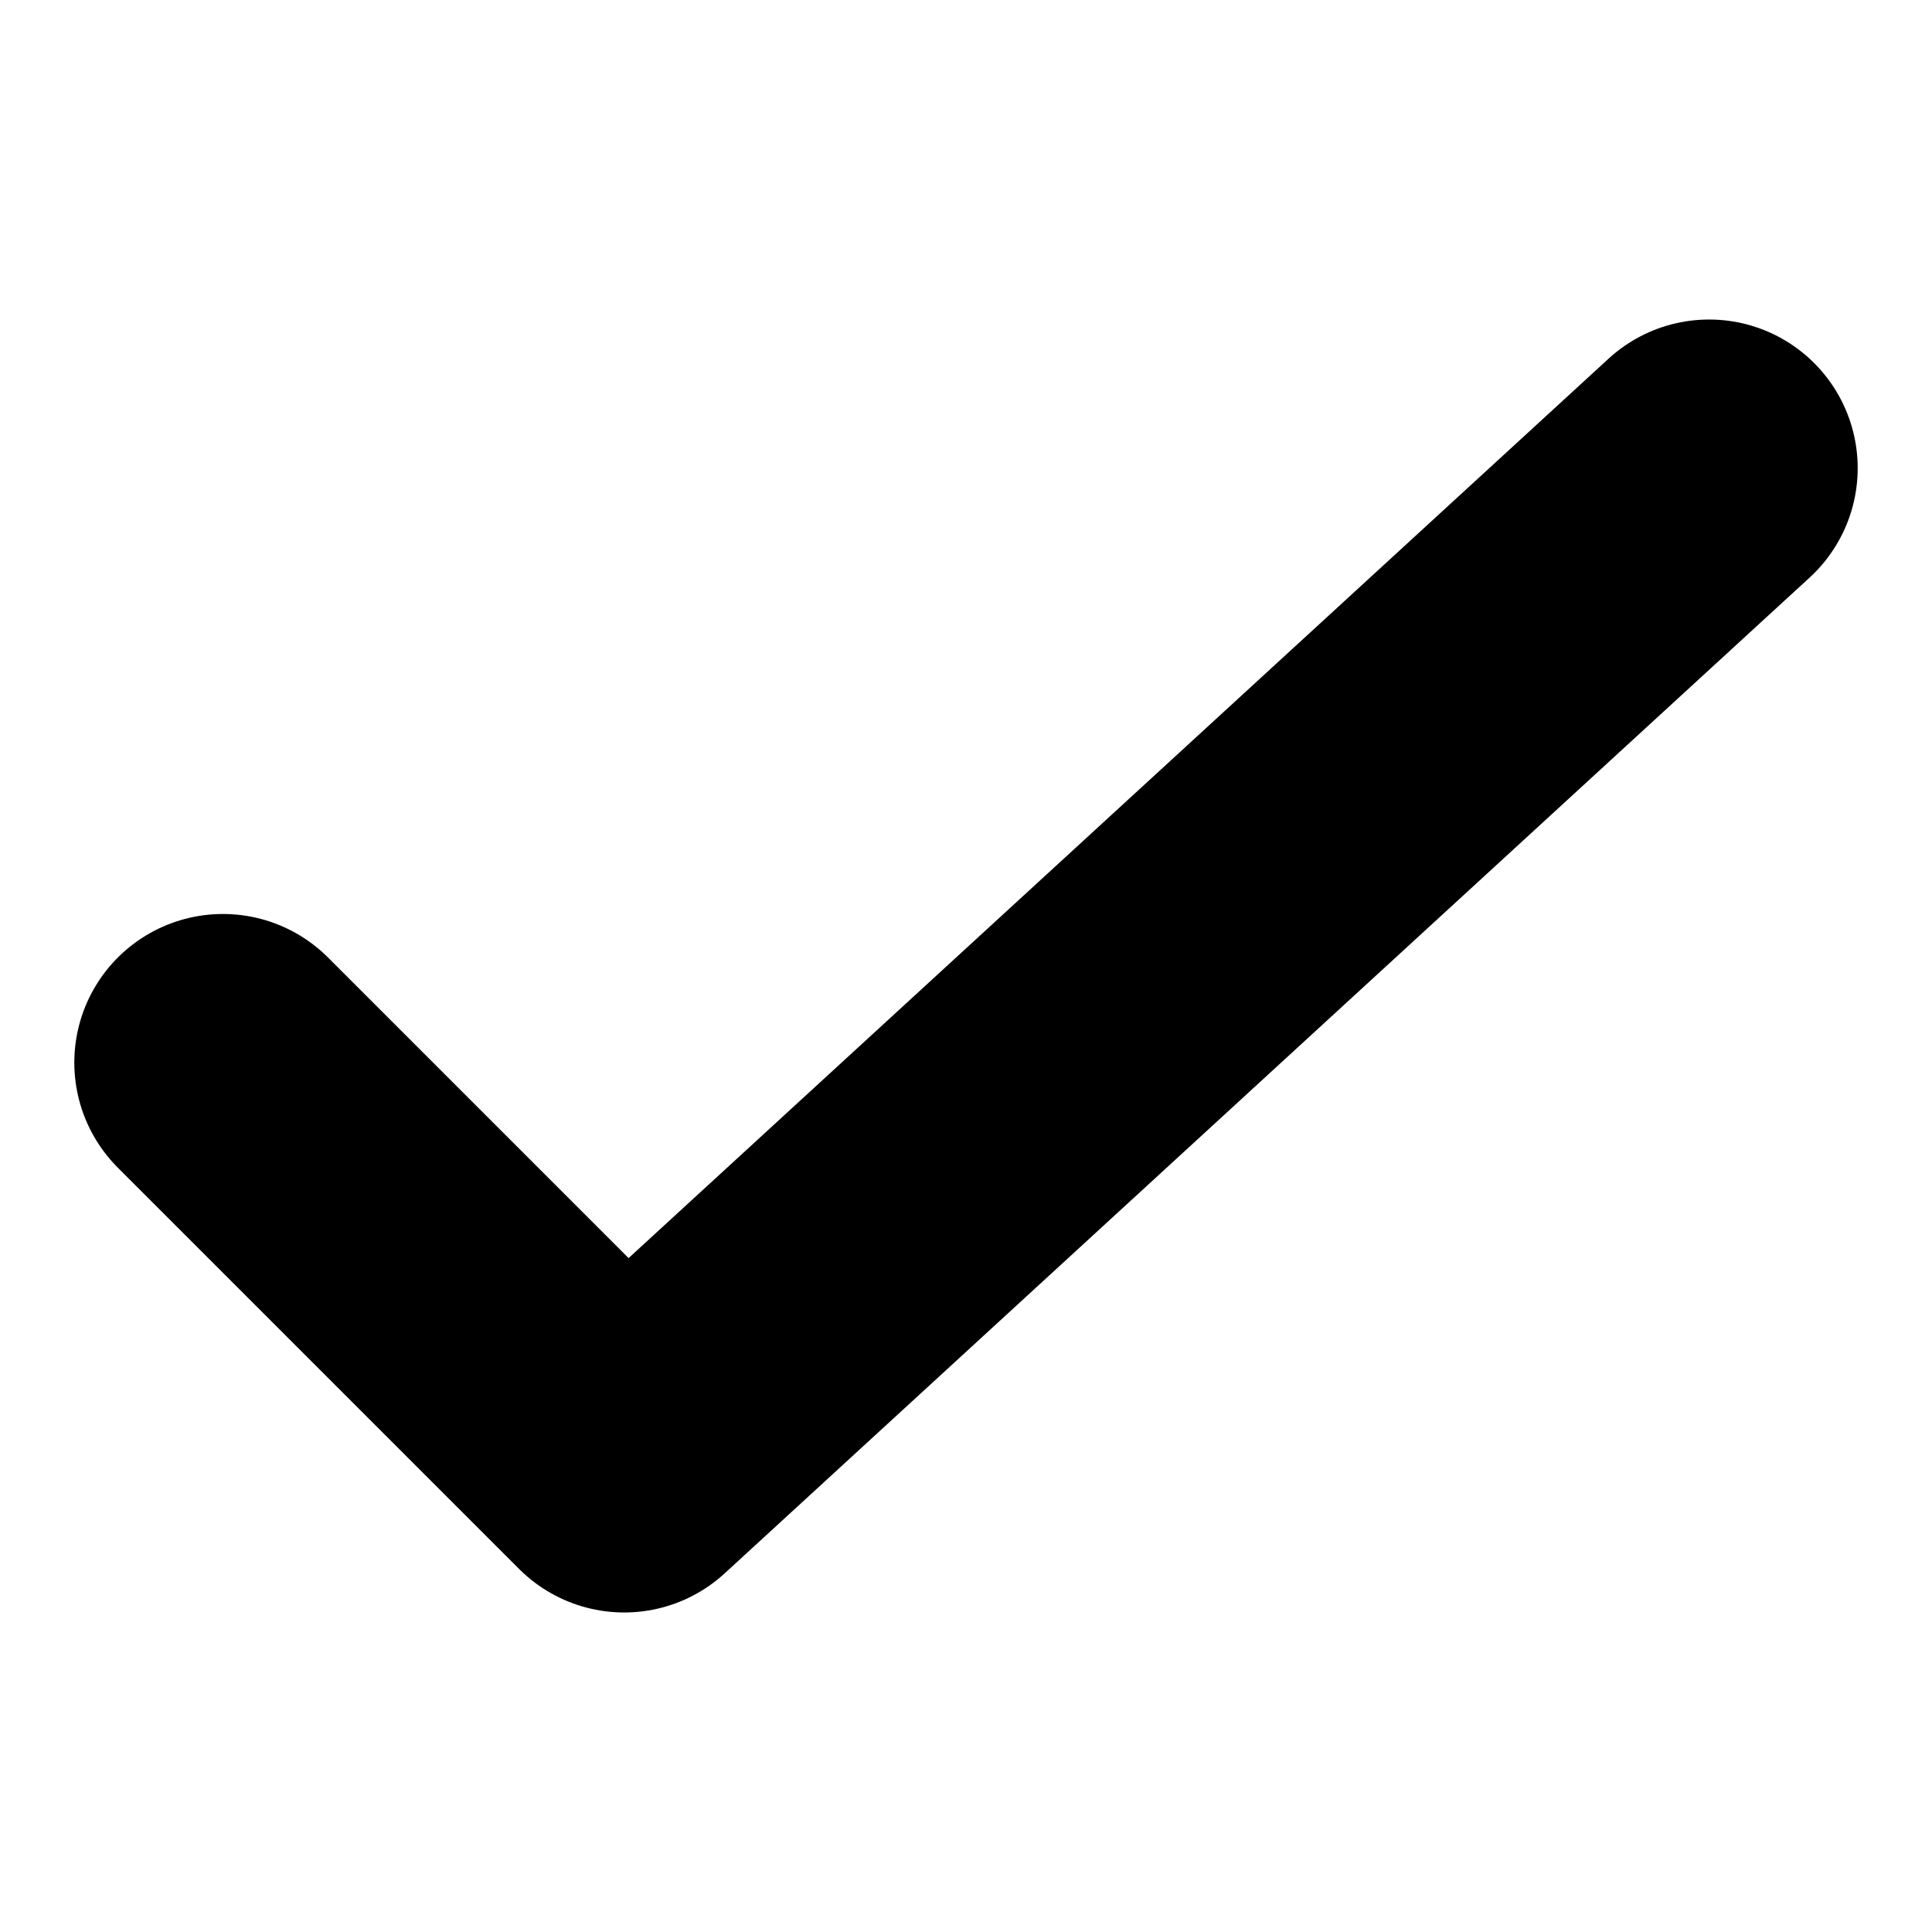<svg id="m-svg__right-answer" xmlns="http://www.w3.org/2000/svg" viewBox="-1 -1 26 26">
    <polyline fill="none" stroke="currentColor" stroke-width="4" stroke-linecap="round" stroke-linejoin="round" stroke-miterlimit="10" points="
        2,13.3 7.4,18.7 22,5.3 "/>
</svg>
